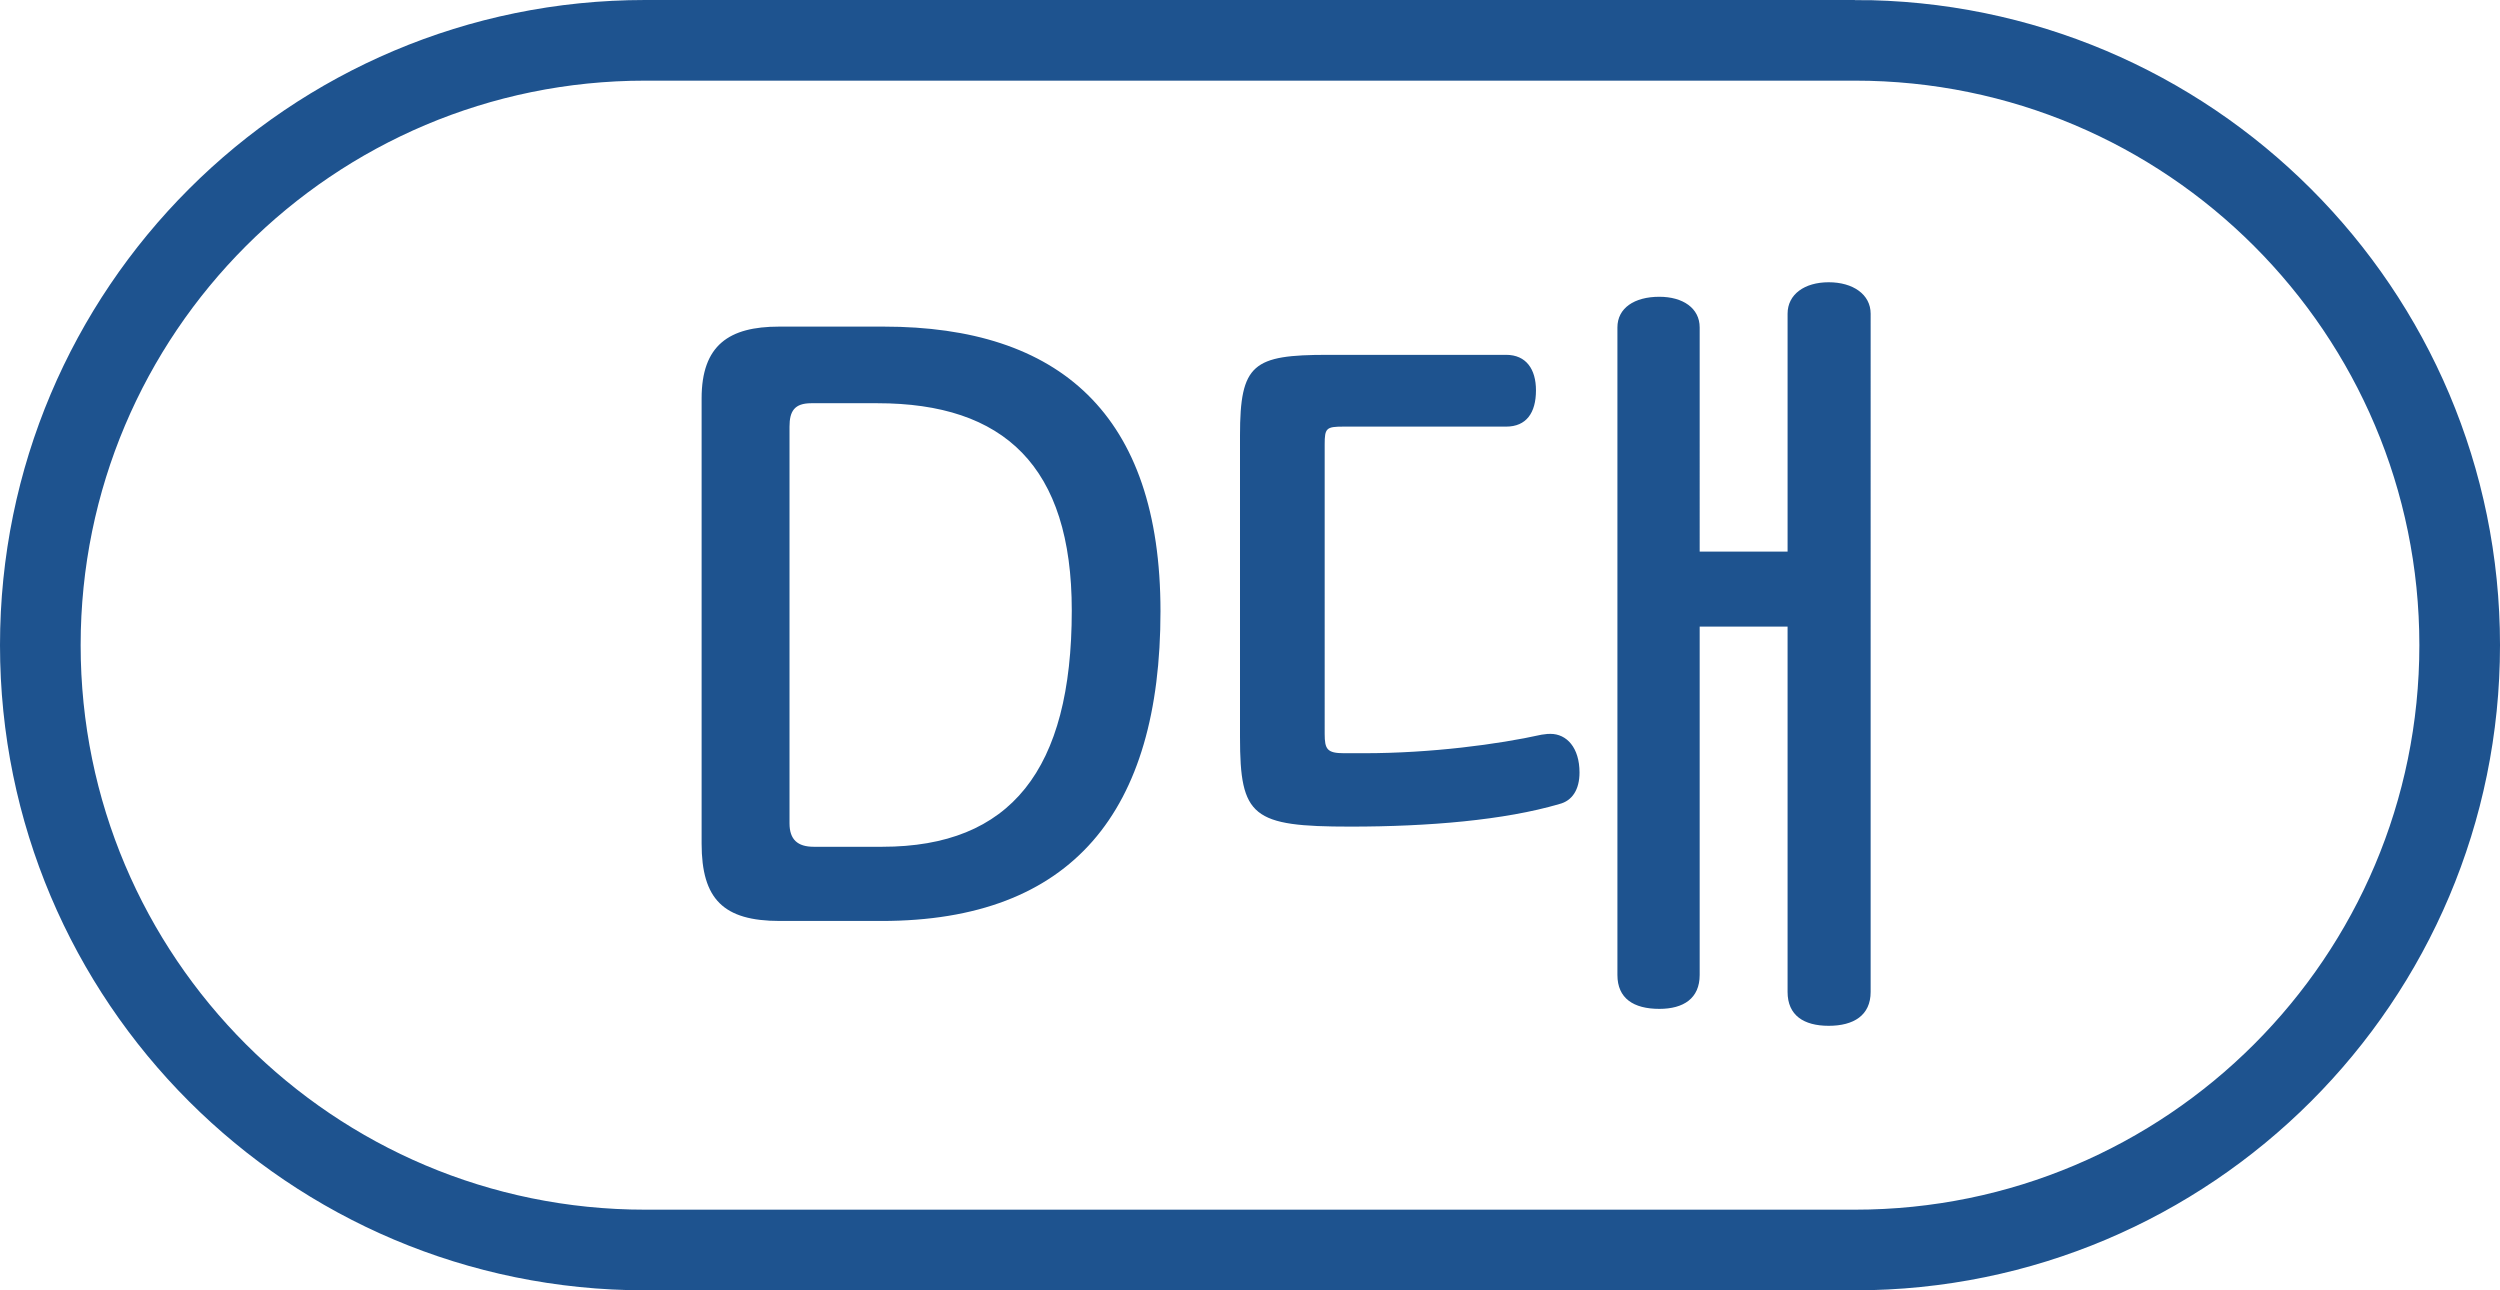 <svg xmlns="http://www.w3.org/2000/svg" width="31" height="16" fill="none" viewBox="0 0 31 16">
    <path stroke="#1E538F" d="M23 .5H8C3.858.5.5 3.858.5 8c0 4.142 3.358 7.5 7.5 7.5h15c4.142 0 7.5-3.358 7.5-7.5 0-4.142-3.358-7.5-7.5-7.5z"/>
    <path fill="#1E538F" d="M10.09 10.5c-.2 0-.3-.09-.3-.29V5.29c0-.19.06-.29.27-.29h.82c1.57 0 2.41.78 2.41 2.57 0 1.98-.76 2.93-2.35 2.93h-.85zm-1.39-.04c0 .69.27.96.97.96h1.26c2.37 0 3.46-1.36 3.46-3.84 0-2.45-1.26-3.53-3.43-3.53h-1.3c-.62 0-.96.23-.96.89v5.52zm13.466-3.62h-1.09V4.06c0-.24-.21-.38-.5-.38-.31 0-.52.14-.52.38v8.03c0 .29.2.42.52.42.3 0 .5-.13.5-.42V7.77h1.09v4.53c0 .29.2.42.51.42s.52-.13.52-.42V3.89c0-.24-.22-.39-.52-.39-.3 0-.51.15-.51.39v2.95zm-3.49-1.55c.25 0 .37-.17.37-.45 0-.26-.12-.44-.37-.44h-2.21c-.93 0-1.09.11-1.09 1v3.74c0 .99.15 1.11 1.37 1.11.97 0 1.91-.08 2.59-.28.16-.04.25-.18.25-.39 0-.31-.16-.48-.36-.48-.02 0-.05 0-.11.01-.54.12-1.37.23-2.2.23h-.25c-.21 0-.24-.05-.24-.24V5.51c0-.2.02-.22.23-.22h2.02z"/>
</svg>
